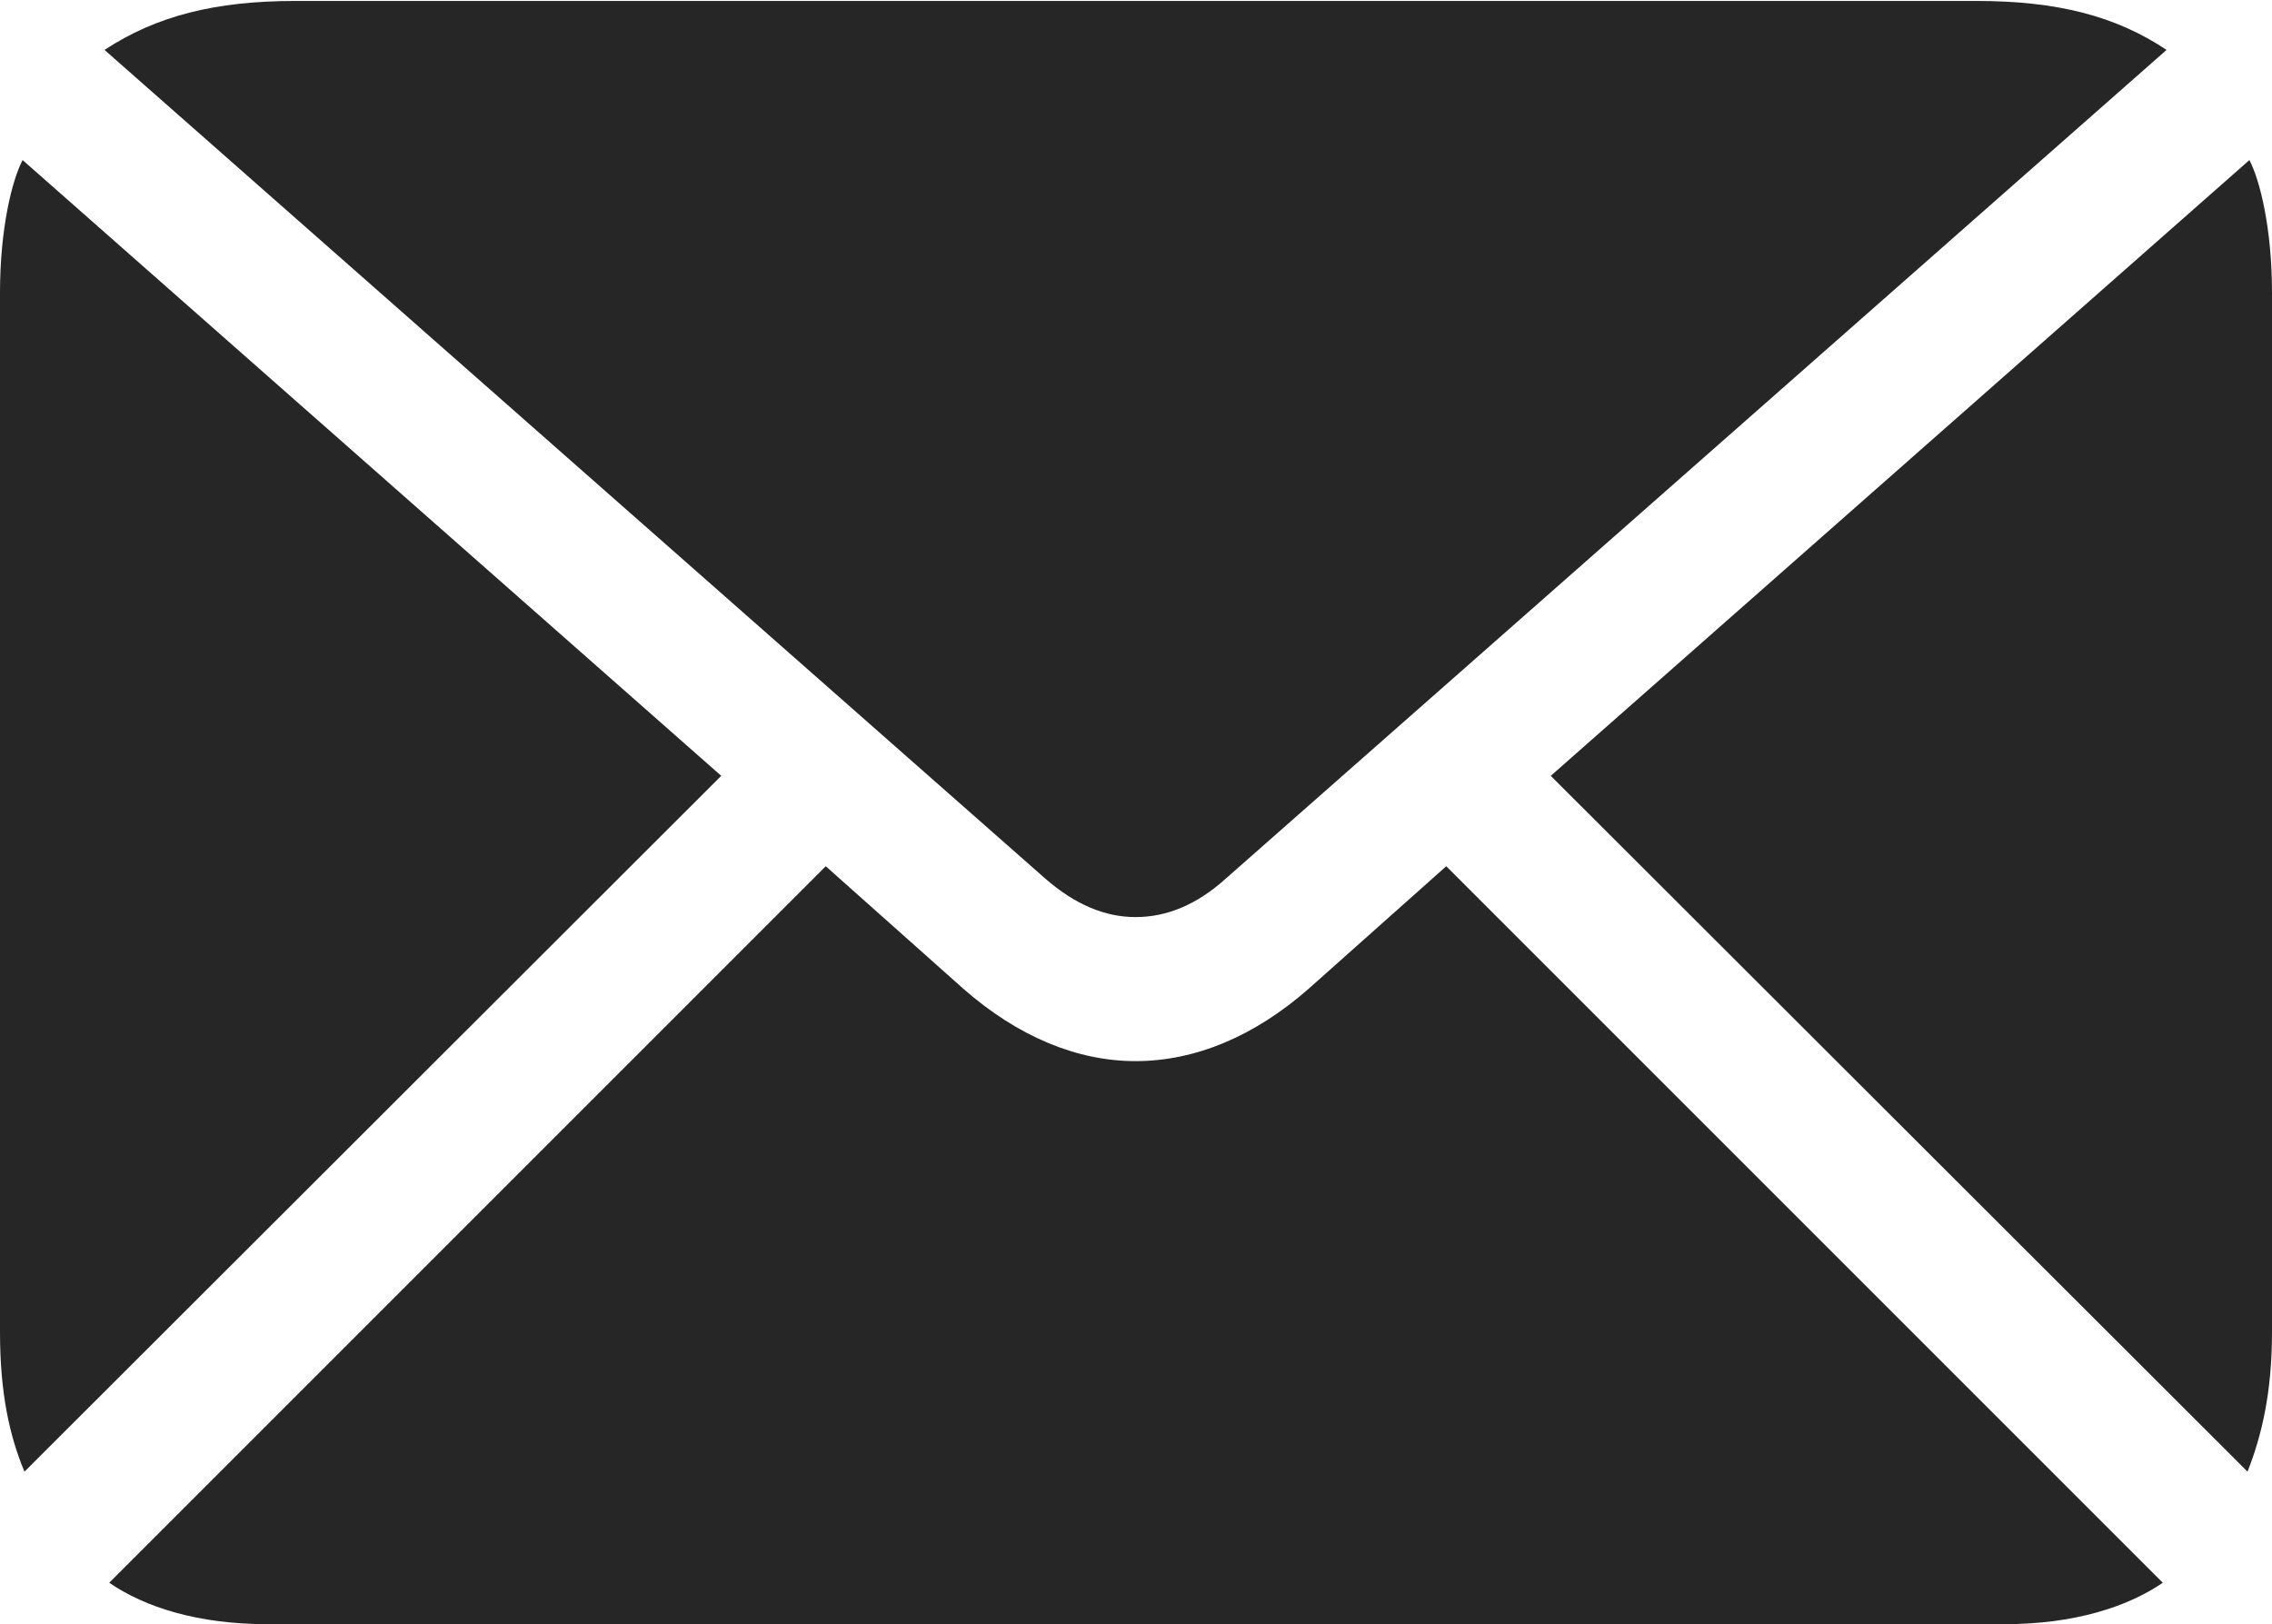 <?xml version="1.0" encoding="UTF-8"?>
<!--Generator: Apple Native CoreSVG 232.5-->
<!DOCTYPE svg
PUBLIC "-//W3C//DTD SVG 1.1//EN"
       "http://www.w3.org/Graphics/SVG/1.1/DTD/svg11.dtd">
<svg version="1.1" xmlns="http://www.w3.org/2000/svg" xmlns:xlink="http://www.w3.org/1999/xlink" width="117.822" height="84.228">
 <g>
  <rect height="84.228" opacity="0" width="117.822" x="0" y="0"/>
  <path d="M58.887 47.559C60.498 47.559 62.06 46.924 63.574 45.557L112.354 2.588C109.717 0.83 106.689 0.049 102.49 0.049L15.332 0.049C11.133 0.049 8.105 0.83 5.42 2.588L54.199 45.557C55.762 46.924 57.324 47.559 58.887 47.559ZM1.27 76.318L37.402 40.234L1.172 8.301C0.635 9.326 0 11.816 0 15.185L0 69.092C0 72.217 0.488 74.463 1.27 76.318ZM13.867 84.228L103.955 84.228C107.52 84.228 110.303 83.35 112.158 82.08L75 44.922L67.871 51.27C65.039 53.76 61.963 55.029 58.887 55.029C55.859 55.029 52.783 53.76 49.951 51.27L42.822 44.922L5.664 82.08C7.52 83.35 10.254 84.228 13.867 84.228ZM116.553 76.318C117.285 74.463 117.822 72.217 117.822 69.092L117.822 15.185C117.822 11.816 117.188 9.326 116.65 8.301L80.42 40.234Z" fill="#000000" fill-opacity="0.85"/>
 </g>
</svg>
